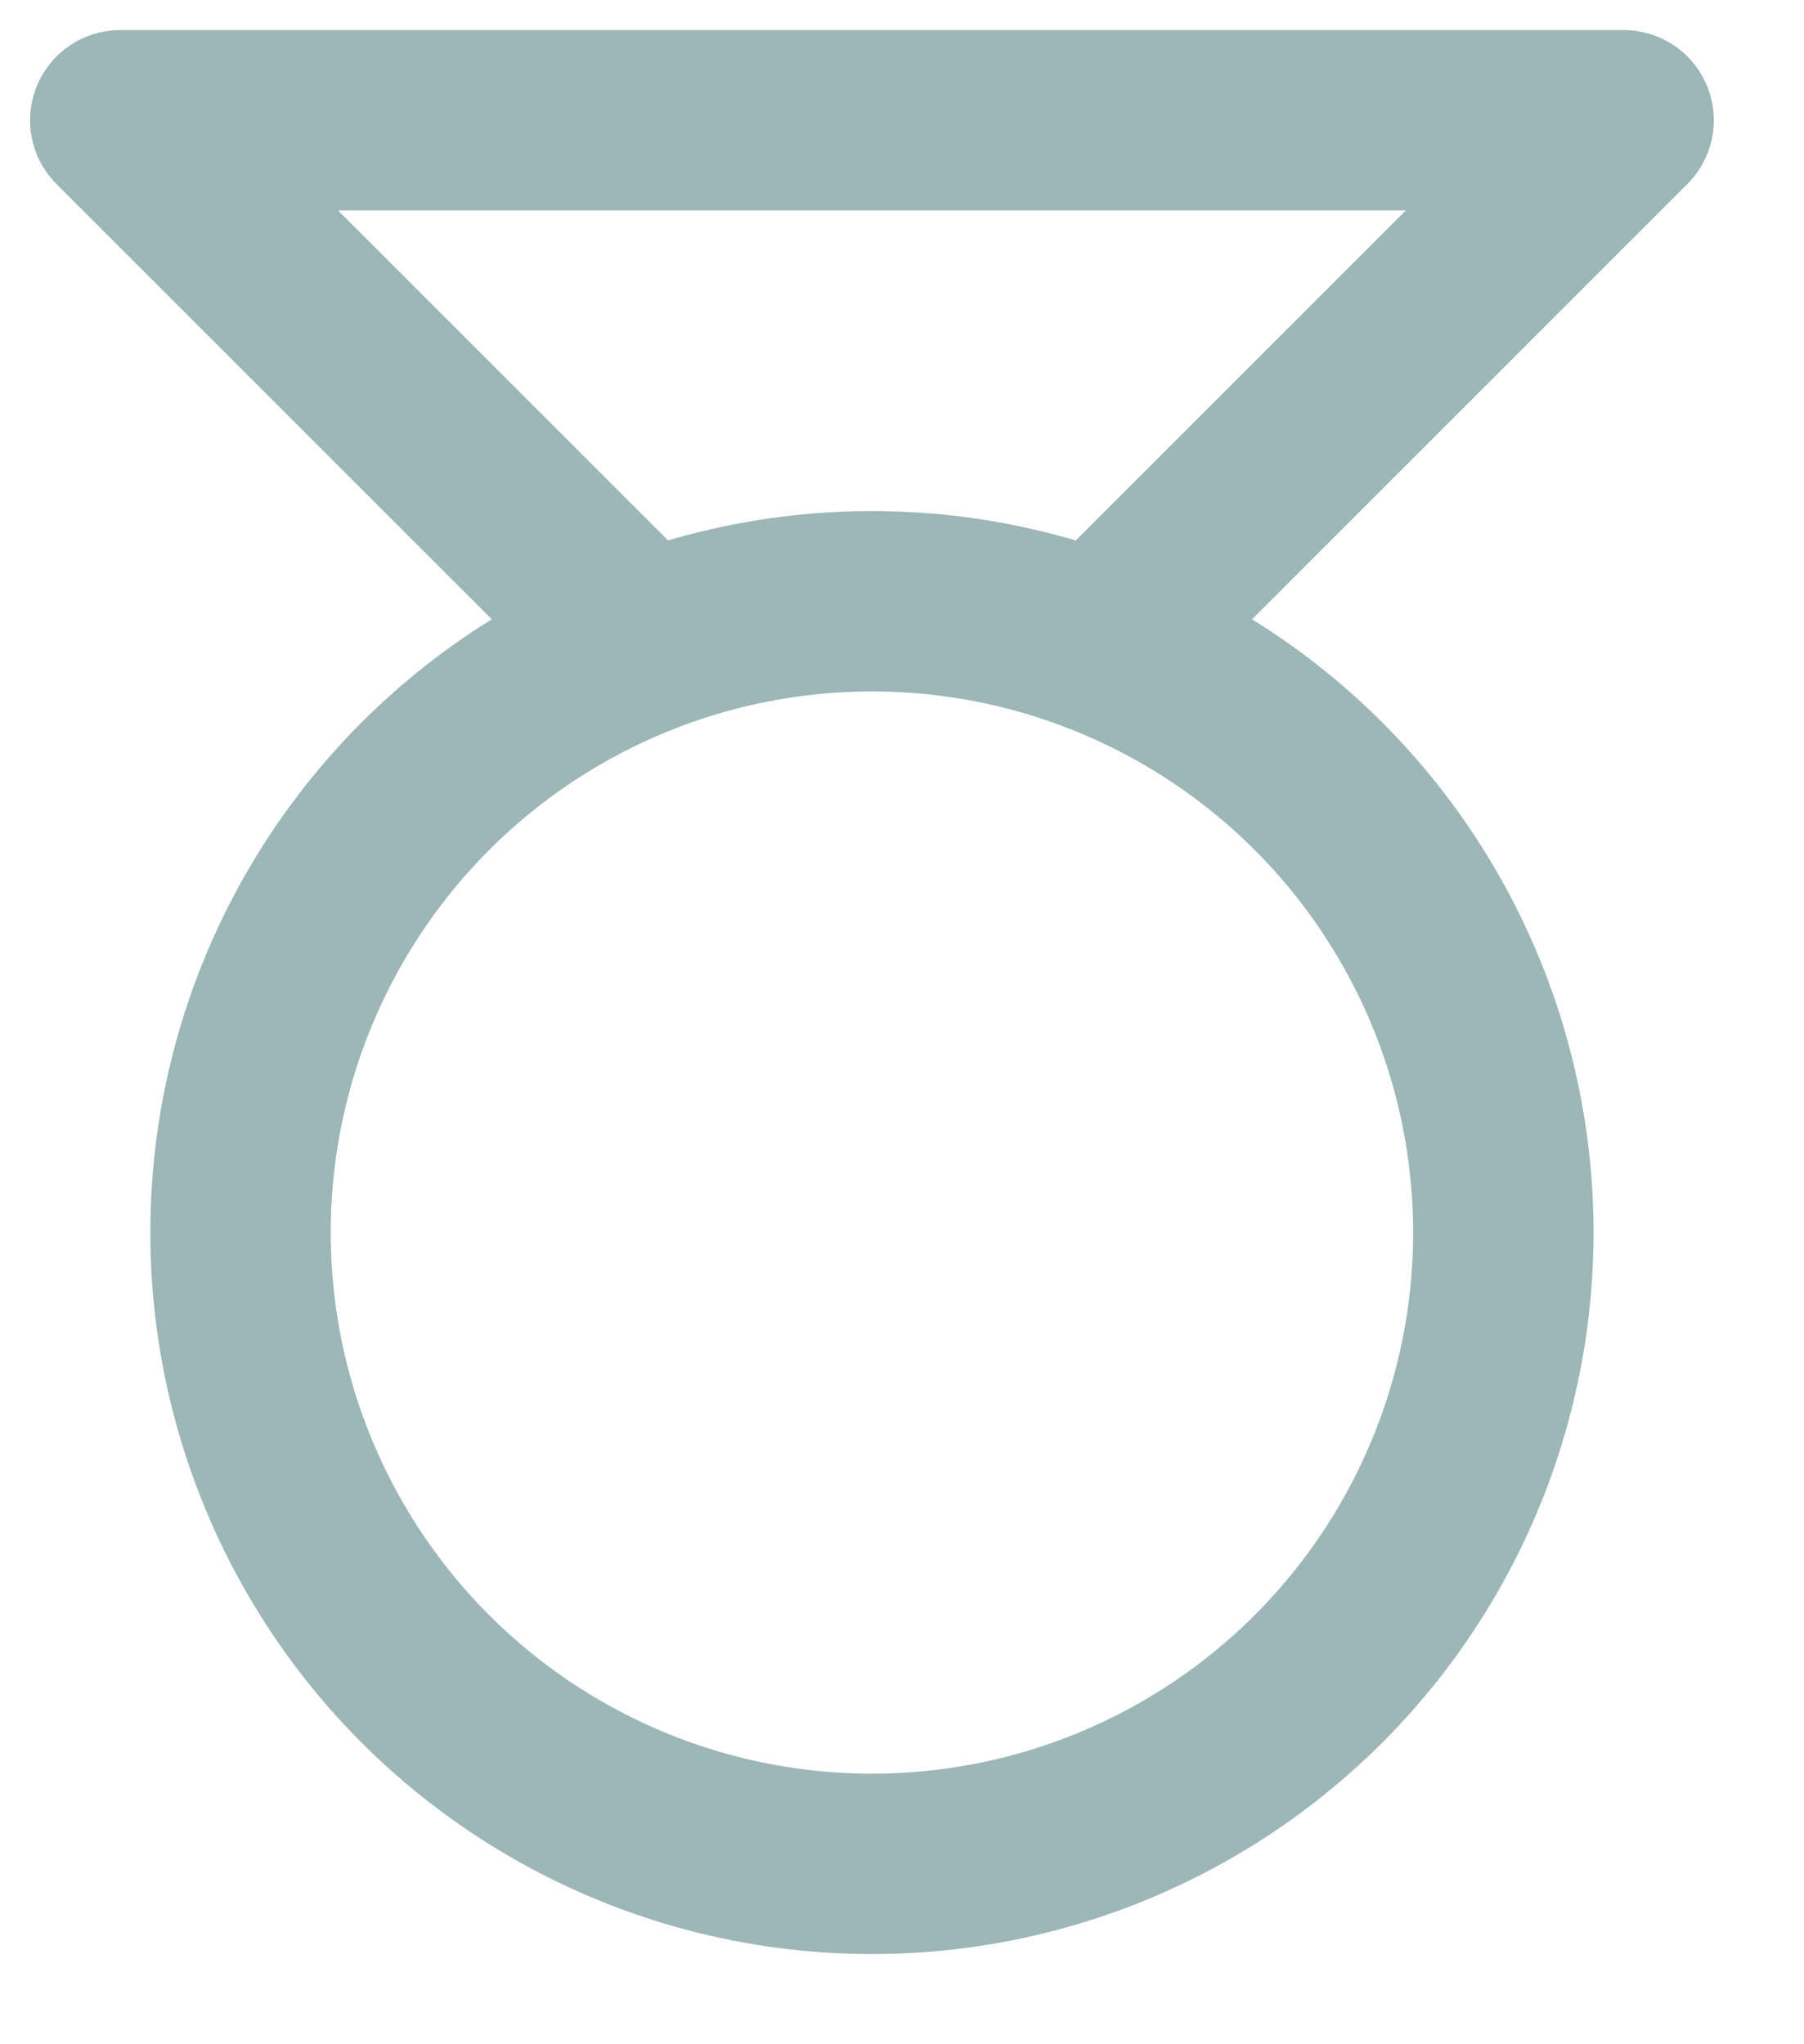 <?xml version="1.0" encoding="UTF-8"?>
<svg width="15px" height="17px" viewBox="0 0 15 17" version="1.1" xmlns="http://www.w3.org/2000/svg" xmlns:xlink="http://www.w3.org/1999/xlink">
    <title>medaille</title>
    <g id="Mobile" stroke="none" stroke-width="1" fill="none" fill-rule="evenodd" stroke-linecap="round" stroke-linejoin="round">
        <g id="~wiki/community--public-profile--mobile" transform="translate(-29, -380)" stroke="#9DB6B8" stroke-width="1.5">
            <g id="profile" transform="translate(24, 189)">
                <g id="Summary" transform="translate(0, 187)">
                    <g id="badge" transform="translate(6, 5)">
                        <polyline id="Path" points="8.5 4 12.5 0 0 0 4 4"></polyline>
                        <circle id="Oval" cx="6.25" cy="9.25" r="5.25"></circle>
                    </g>
                </g>
            </g>
        </g>
    </g>
</svg>